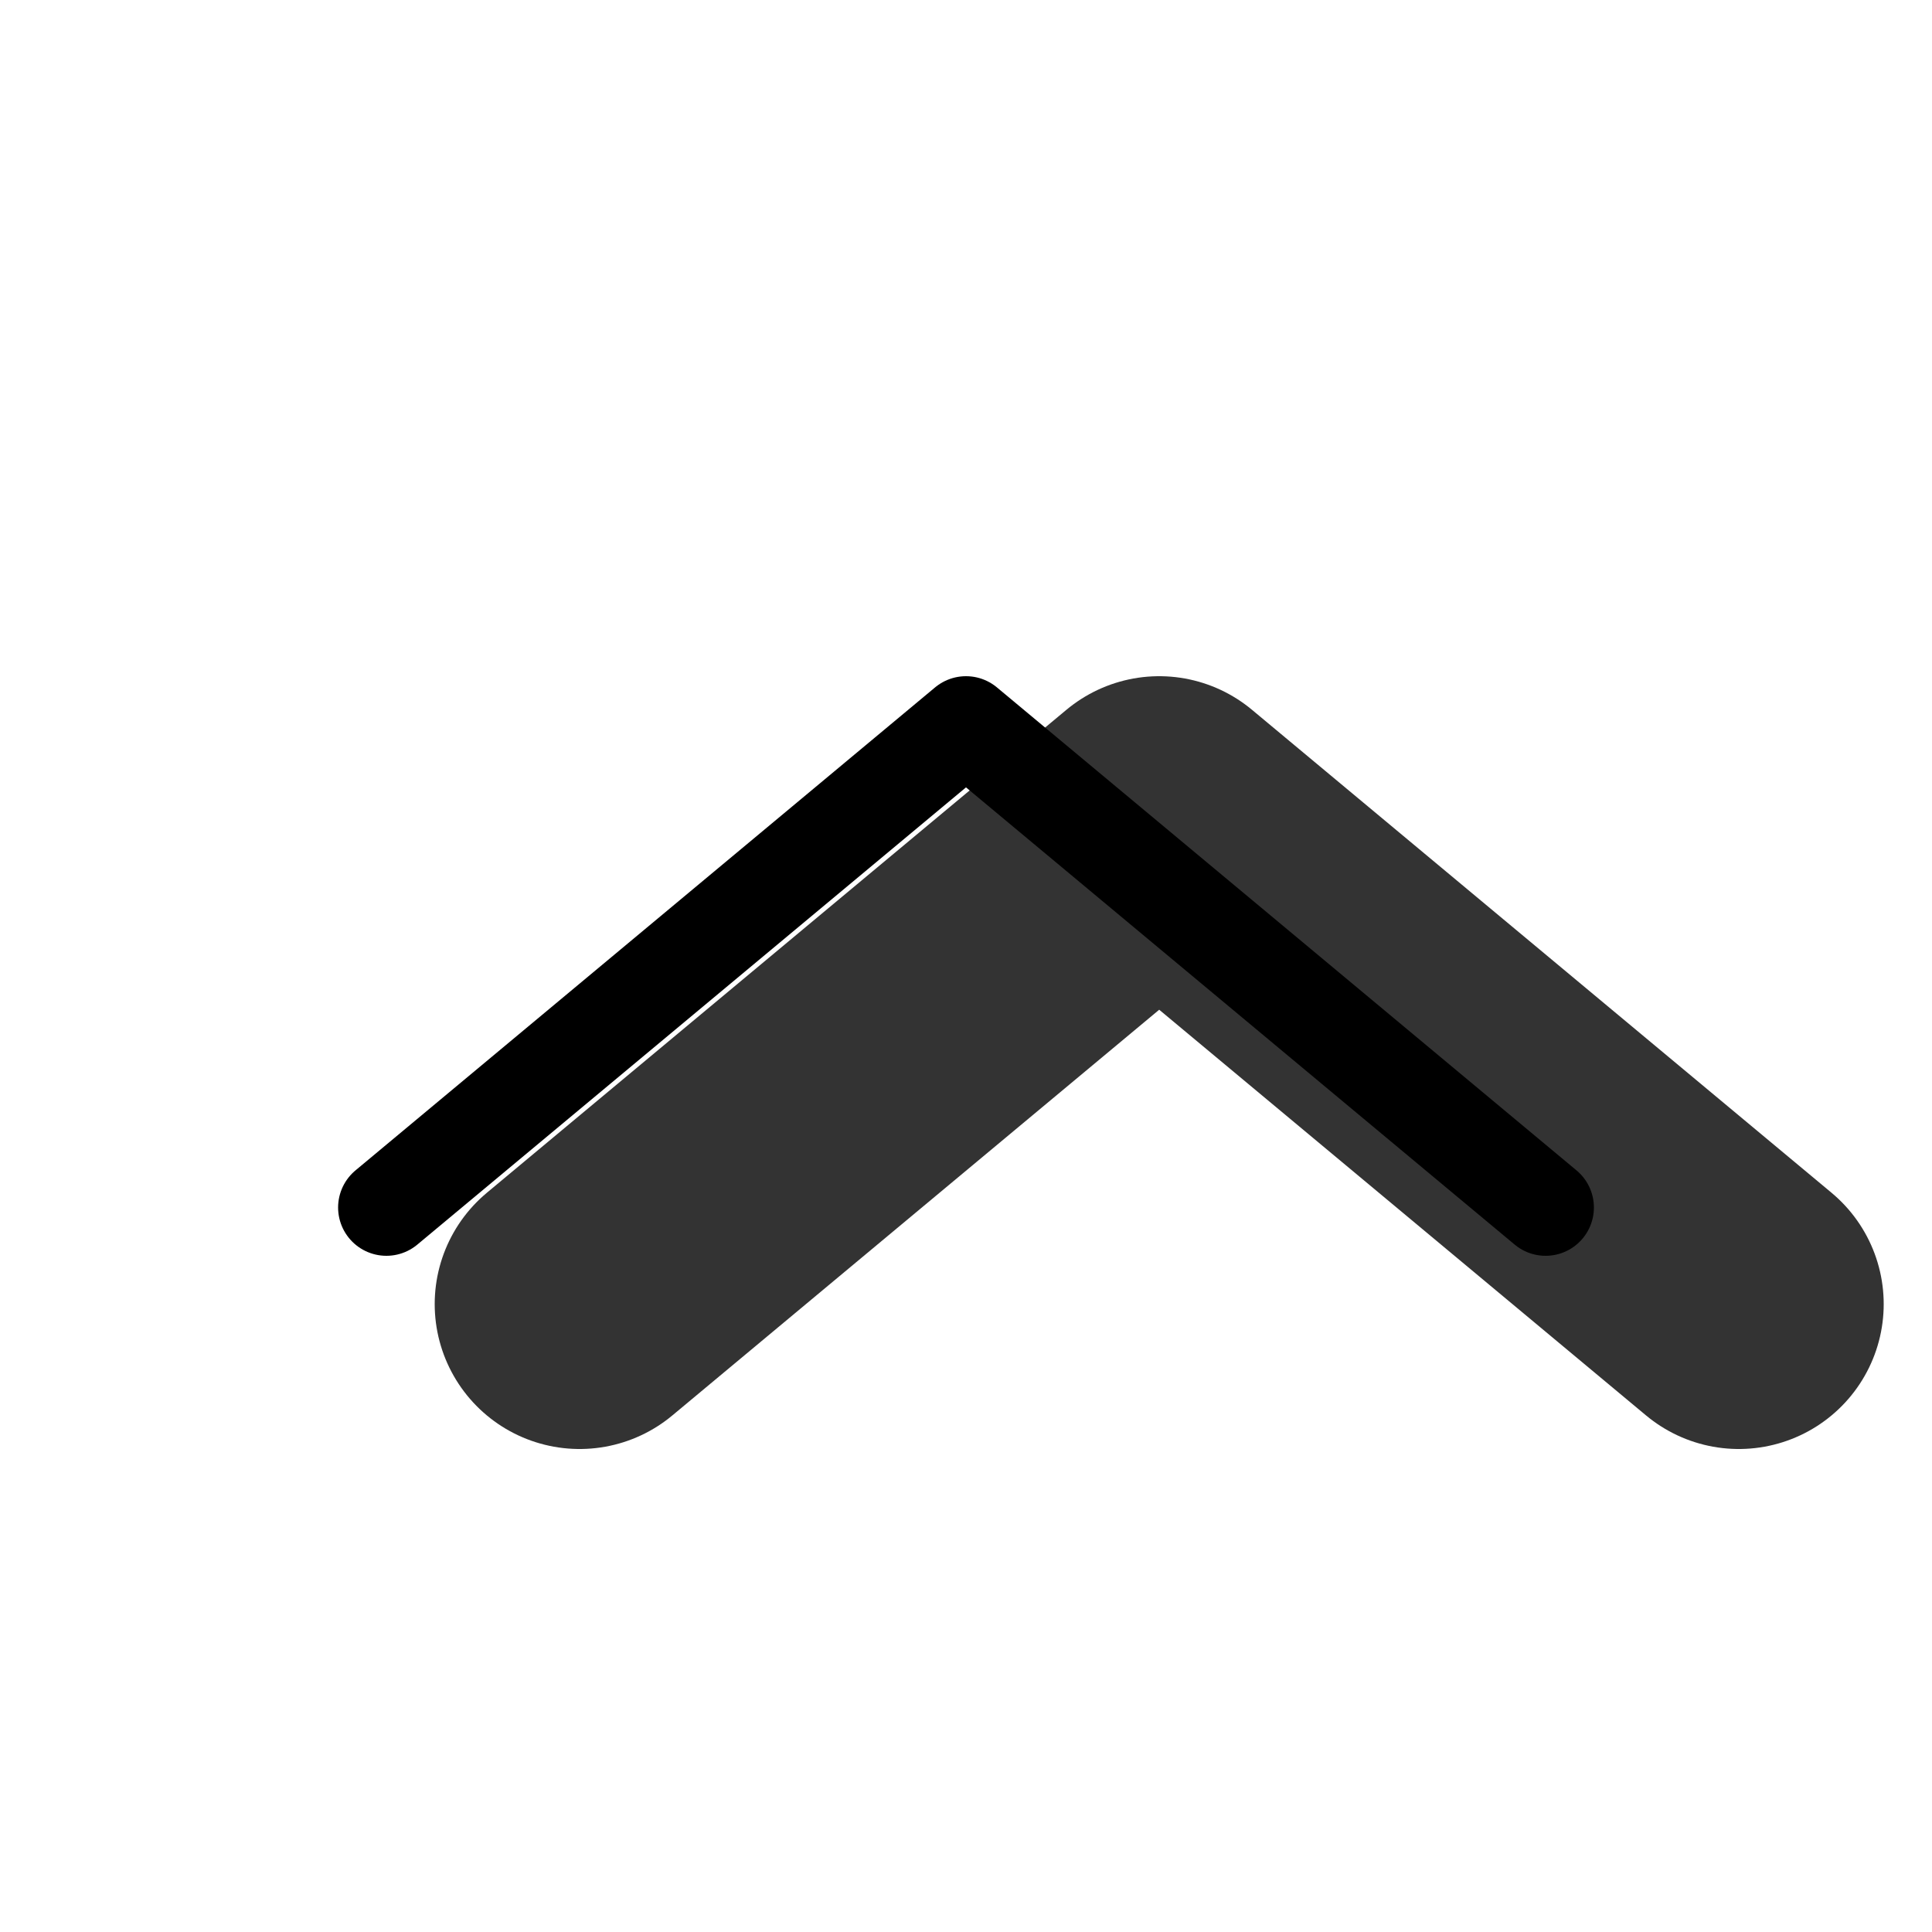 <svg xmlns="http://www.w3.org/2000/svg" style="" width="20" height="20" viewBox="0 0 20 20"><g fill="none" fill-rule="evenodd" stroke-linecap="round" stroke-linejoin="round"><path stroke="currentColor" stroke-width="3" d="M18 13.5l-6-5 6 5zm-12 0l6-5-6 5z" opacity=".8"/><path stroke="#000" d="M16 12.5l-6-5 6 5zm-12 0l6-5-6 5z"/></g></svg>